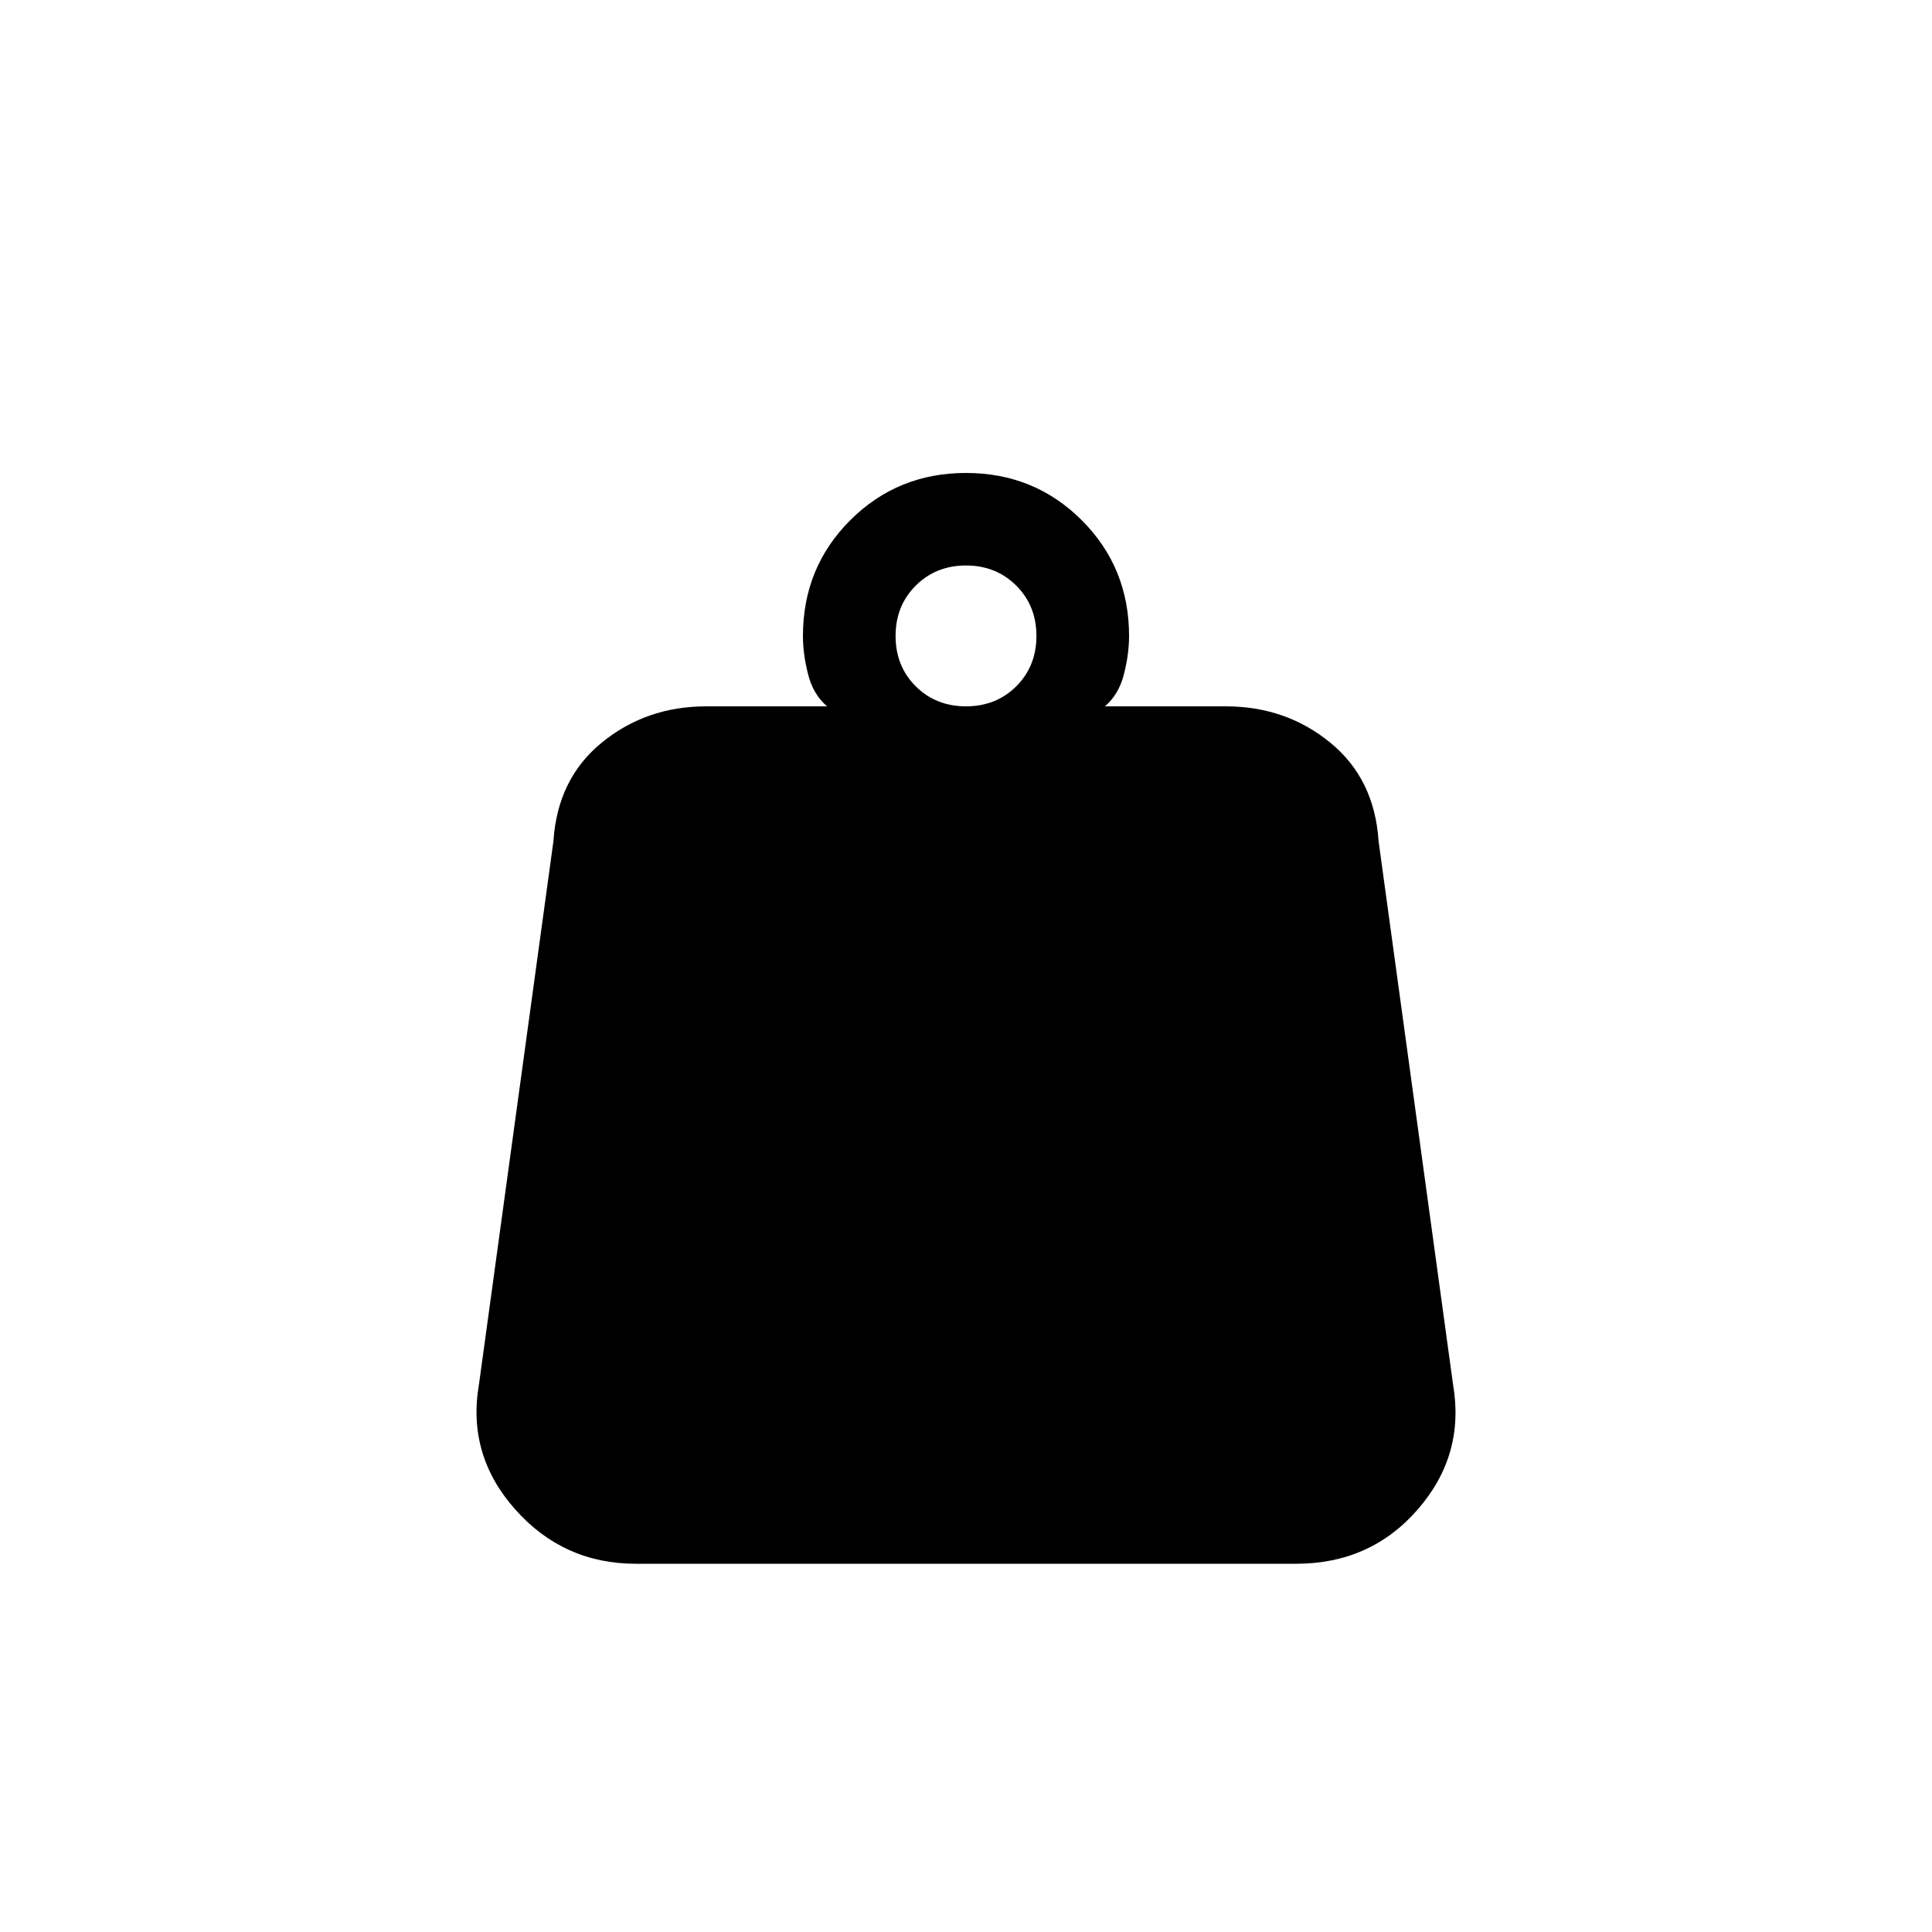 <svg xmlns="http://www.w3.org/2000/svg" height="20" width="20"><path d="M10 7.312q.312 0 .521-.208.208-.208.208-.521 0-.312-.208-.52-.209-.209-.521-.209-.312 0-.521.209-.208.208-.208.52 0 .313.208.521.209.208.521.208Zm1.438 0h1.25q.624 0 1.083.376.458.374.5 1.02l.771 5.625q.125.729-.365 1.292-.489.563-1.26.563H6.583q-.75 0-1.25-.563t-.375-1.292l.771-5.625q.042-.646.5-1.02.459-.376 1.083-.376h1.25q-.145-.124-.197-.333-.053-.208-.053-.396 0-.708.49-1.198.49-.489 1.198-.489t1.198.489q.49.49.49 1.198 0 .188-.053.396-.052.209-.197.333Z"/></svg>